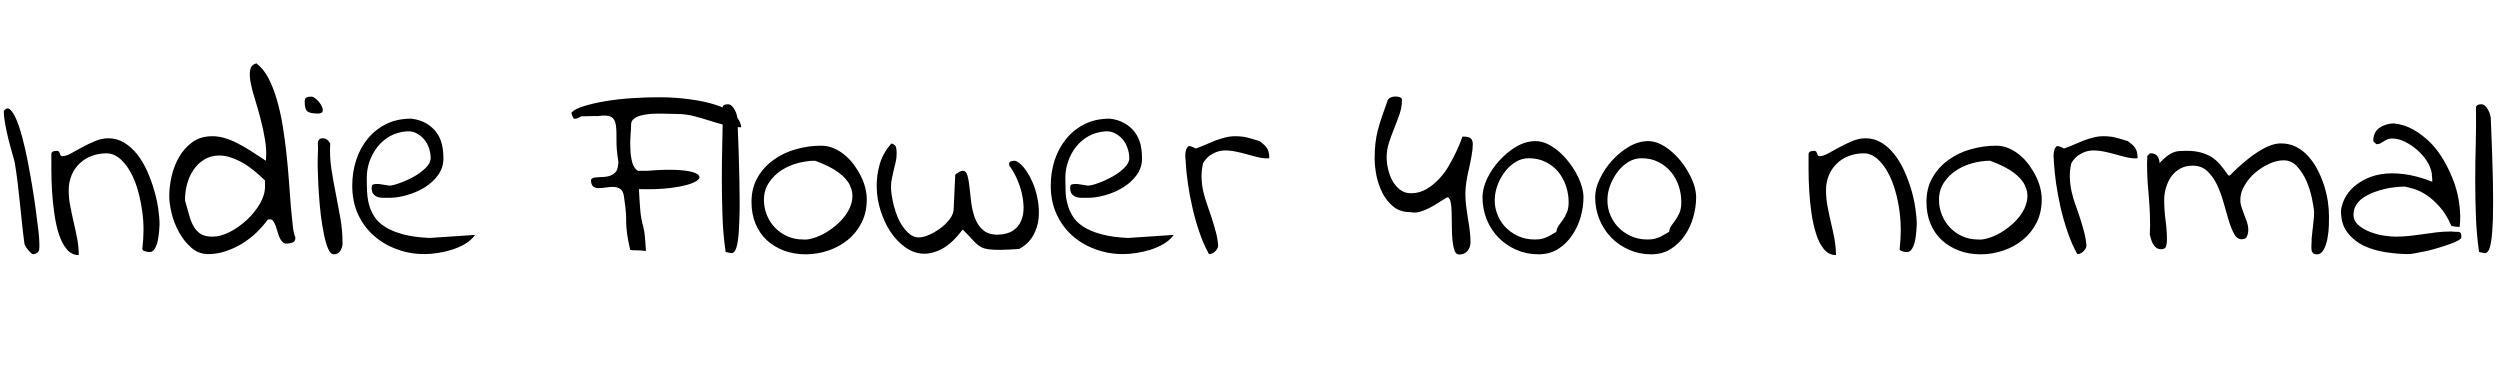 <svg xmlns="http://www.w3.org/2000/svg" xmlns:xlink="http://www.w3.org/1999/xlink" width="229.242" height="35.016"><path fill="black" d="M2.25 22.41L2.25 22.41Q2.13 21.54 2.03 20.59Q1.92 19.64 1.83 18.68Q1.73 17.72 1.62 16.78L1.62 16.78Q1.50 15.80 1.36 14.95L1.36 14.95Q1.29 14.60 1.11 14.02Q0.94 13.43 0.77 12.76Q0.61 12.09 0.48 11.41Q0.35 10.73 0.35 10.17L0.35 10.17Q0.63 9.80 0.91 10.03Q1.20 10.27 1.48 10.91Q1.76 11.55 2.03 12.55Q2.30 13.55 2.52 14.67Q2.74 15.80 2.94 16.99Q3.14 18.19 3.28 19.24Q3.42 20.30 3.52 21.12Q3.61 21.94 3.61 22.36L3.61 22.36Q3.61 22.50 3.61 22.64Q3.61 22.78 3.59 22.91Q3.56 23.04 3.46 23.14Q3.35 23.25 3.14 23.30L3.14 23.30Q3 23.34 2.86 23.21Q2.72 23.09 2.58 22.92Q2.44 22.76 2.36 22.61Q2.27 22.45 2.25 22.41ZM4.71 14.16L4.71 14.16Q4.71 13.95 4.86 13.89Q5.02 13.83 5.20 13.83L5.20 13.83Q5.34 13.83 5.40 13.90Q5.46 13.97 5.48 14.06Q5.51 14.16 5.55 14.24Q5.60 14.32 5.72 14.32L5.72 14.32Q6.05 14.32 6.52 14.06Q6.98 13.80 7.54 13.50Q8.09 13.20 8.71 12.94Q9.33 12.68 9.94 12.68L9.94 12.68Q10.73 12.68 11.40 13.09Q12.07 13.50 12.60 14.18Q13.13 14.86 13.50 15.70Q13.88 16.55 14.13 17.43Q14.39 18.30 14.51 19.14Q14.63 19.97 14.63 20.58L14.63 20.58Q14.63 20.79 14.59 21.21Q14.55 21.63 14.47 22.05Q14.39 22.48 14.20 22.79Q14.02 23.11 13.73 23.11L13.73 23.11Q13.69 23.11 13.57 23.10Q13.45 23.09 13.34 23.05Q13.22 23.02 13.14 22.97Q13.05 22.92 13.05 22.83L13.05 22.83Q13.27 21.02 13.05 19.44Q12.84 17.86 12.38 16.66Q11.91 15.47 11.23 14.77Q10.55 14.06 9.77 14.06L9.77 14.06Q9.05 14.06 8.41 14.30Q7.78 14.53 7.31 14.98Q6.84 15.42 6.57 16.05Q6.30 16.69 6.30 17.44Q6.30 18.19 6.45 18.93Q6.59 19.66 6.76 20.40Q6.94 21.14 7.08 21.89Q7.22 22.64 7.22 23.39L7.22 23.39Q6.56 23.39 6.12 22.85Q5.67 22.31 5.40 21.47Q5.13 20.63 4.98 19.57Q4.83 18.52 4.77 17.50Q4.71 16.48 4.71 15.57Q4.71 14.67 4.71 14.16ZM15.52 17.98L15.52 17.98Q15.52 17.11 15.74 16.15Q15.96 15.19 16.44 14.37Q16.92 13.55 17.66 13.02Q18.40 12.49 19.48 12.49L19.48 12.49Q20.04 12.49 20.60 12.66Q21.16 12.82 21.76 13.13Q22.36 13.43 23.00 13.84Q23.65 14.25 24.38 14.74L24.38 14.74Q24.47 13.80 24.30 12.81Q24.14 11.81 23.88 10.85Q23.63 9.89 23.36 9.04Q23.09 8.18 22.97 7.50Q22.85 6.82 22.95 6.38Q23.04 5.93 23.51 5.81L23.51 5.81Q24.14 6.28 24.60 7.14Q25.05 7.99 25.38 9.12Q25.71 10.24 25.92 11.52Q26.13 12.80 26.27 14.11Q26.41 15.42 26.50 16.66Q26.58 17.91 26.67 18.95Q26.77 19.99 26.85 20.73Q26.93 21.47 27.09 21.77L27.09 21.77Q27.09 22.15 26.82 22.24Q26.55 22.34 26.27 22.34L26.27 22.34Q26.04 22.34 25.88 22.16Q25.71 21.98 25.62 21.75Q25.52 21.52 25.44 21.22Q25.36 20.93 25.27 20.68Q25.17 20.44 25.05 20.27Q24.94 20.11 24.75 20.11L24.75 20.11Q24.70 20.11 24.62 20.12Q24.54 20.13 24.54 20.16L24.54 20.16Q24.09 20.77 23.50 21.34Q22.90 21.91 22.18 22.35Q21.47 22.78 20.68 23.04Q19.90 23.30 19.10 23.30L19.10 23.30Q18.21 23.30 17.54 22.71Q16.88 22.13 16.42 21.30Q15.96 20.48 15.74 19.57Q15.52 18.66 15.52 17.98ZM16.97 18.40L16.97 18.40Q17.20 19.24 17.39 19.88Q17.58 20.51 17.85 20.91Q18.12 21.30 18.49 21.50Q18.87 21.70 19.48 21.70L19.48 21.70Q20.23 21.70 21.07 21.27Q21.91 20.84 22.64 20.16Q23.37 19.48 23.84 18.67Q24.30 17.86 24.30 17.11L24.30 17.11Q24.30 17.04 24.30 16.83Q24.30 16.62 24.30 16.55L24.30 16.55Q23.06 15.33 22.02 14.80Q20.98 14.27 20.16 14.26Q19.34 14.25 18.73 14.63Q18.12 15 17.72 15.61Q17.32 16.22 17.13 16.97Q16.95 17.72 16.97 18.40ZM29.13 15.19L29.13 15.19Q29.13 15.09 29.13 14.84Q29.13 14.58 29.14 14.30Q29.16 14.02 29.16 13.76Q29.16 13.50 29.16 13.41L29.16 13.41Q29.06 12.68 29.58 12.68L29.58 12.68Q29.81 12.68 29.98 12.80Q30.14 12.91 30.28 13.15L30.28 13.15Q30.21 14.37 30.39 15.50Q30.56 16.64 30.79 17.75Q31.01 18.87 31.21 19.99Q31.41 21.12 31.41 22.34L31.41 22.34Q31.41 22.66 31.21 22.99Q31.01 23.32 30.61 23.32L30.61 23.32Q30.30 23.32 30.08 22.79Q29.86 22.27 29.70 21.46Q29.53 20.65 29.41 19.66Q29.30 18.68 29.24 17.78Q29.18 16.88 29.16 16.16Q29.13 15.45 29.13 15.19ZM27.94 9.30L27.94 9.30Q27.94 9.02 28.10 8.94Q28.27 8.86 28.52 8.86L28.52 8.86Q28.69 8.84 28.96 9.06Q29.23 9.28 29.40 9.56Q29.58 9.84 29.60 10.08L29.60 10.08Q29.63 10.36 29.25 10.41L29.25 10.41L29.13 10.41Q28.78 10.41 28.55 10.36Q28.31 10.31 28.18 10.21Q28.05 10.10 28.00 9.89Q27.94 9.68 27.94 9.30ZM32.30 17.02L32.30 17.02Q32.30 15.80 32.66 14.68Q33.02 13.57 33.71 12.73Q34.41 11.88 35.40 11.38Q36.40 10.88 37.71 10.88L37.71 10.88Q38.48 10.97 39.06 11.30Q39.63 11.63 40.00 12.11Q40.36 12.59 40.52 13.22L40.52 13.22Q40.66 13.83 40.66 14.53L40.66 14.53Q40.66 15.38 40.17 16.05Q39.68 16.73 38.93 17.19Q38.18 17.65 37.31 17.89Q36.45 18.14 35.70 18.14L35.70 18.14Q35.41 18.14 35.12 18.14Q34.83 18.14 34.59 18.05Q34.36 17.95 34.22 17.77Q34.08 17.58 34.08 17.20L34.08 17.20Q34.08 17.09 34.11 17.00Q34.15 16.92 34.31 16.89Q34.48 16.85 34.80 16.88L34.80 16.88Q35.13 16.92 35.70 17.02L35.70 17.02Q36.02 17.02 36.64 16.79Q37.27 16.57 37.91 16.22Q38.55 15.87 39.02 15.41Q39.49 14.95 39.49 14.51L39.49 14.51Q39.49 14.04 39.34 13.58Q39.19 13.13 38.88 12.77Q38.58 12.42 38.17 12.21Q37.76 12 37.24 12.05L37.24 12.05Q36.42 12.12 35.75 12.49Q35.09 12.87 34.62 13.46Q34.15 14.06 33.89 14.79Q33.63 15.52 33.63 16.31L33.63 16.31Q33.63 16.92 33.66 17.53Q33.68 18.14 33.83 18.73Q33.98 19.31 34.32 19.85Q34.66 20.39 35.31 20.80Q35.95 21.21 36.94 21.48Q37.92 21.75 39.38 21.82L39.38 21.82L43.57 21.54Q43.20 22.05 42.62 22.38Q42.05 22.71 41.40 22.91Q40.76 23.11 40.13 23.20Q39.49 23.30 38.93 23.30L38.93 23.30Q37.57 23.30 36.38 22.85Q35.18 22.41 34.27 21.60Q33.35 20.79 32.82 19.63Q32.30 18.47 32.30 17.02ZM57.77 22.85L57.77 22.85Q57.63 22.22 57.56 21.80Q57.49 21.38 57.46 21.04Q57.42 20.70 57.42 20.41Q57.42 20.13 57.41 19.80Q57.40 19.48 57.35 19.04Q57.30 18.61 57.21 17.98L57.21 17.98Q57.14 17.51 56.88 17.33Q56.63 17.16 56.29 17.14Q55.95 17.13 55.58 17.19Q55.22 17.25 54.90 17.25Q54.59 17.25 54.40 17.11L54.40 17.11Q54.19 16.92 54.19 16.50L54.19 16.50Q54.19 16.45 54.29 16.37Q54.40 16.29 54.45 16.29L54.45 16.29Q54.87 16.24 55.27 16.23Q55.66 16.22 55.98 16.10Q56.30 15.98 56.51 15.70L56.51 15.70Q56.70 15.38 56.70 14.81L56.70 14.81Q56.51 13.66 56.53 12.83Q56.55 12 56.47 11.46Q56.39 10.92 56.06 10.73L56.06 10.73Q55.71 10.52 54.87 10.64L54.87 10.64Q54.77 10.64 54.55 10.64Q54.33 10.64 54.08 10.65Q53.84 10.66 53.61 10.66Q53.39 10.66 53.30 10.66L53.30 10.66Q53.25 10.71 53.07 10.78Q52.90 10.85 52.85 10.88L52.85 10.88Q52.80 10.88 52.78 10.88L52.78 10.88Q52.73 10.90 52.71 10.90L52.71 10.90L52.66 10.88L52.62 10.88Q52.57 10.83 52.50 10.66Q52.43 10.50 52.41 10.43L52.41 10.43L52.41 10.31Q52.73 9.98 53.55 9.73Q54.38 9.47 55.50 9.28Q56.63 9.09 57.96 9Q59.30 8.91 60.64 8.92Q61.99 8.93 63.28 9.11Q64.57 9.28 65.58 9.60Q66.59 9.91 67.24 10.43L67.24 10.43Q67.90 10.97 67.97 11.67L67.97 11.67Q67.22 11.67 66.50 11.48Q65.79 11.30 65.06 11.06Q64.34 10.83 63.60 10.64Q62.86 10.45 62.06 10.45L62.06 10.45Q61.88 10.45 61.51 10.44Q61.15 10.43 60.68 10.42Q60.21 10.41 59.72 10.44Q59.23 10.48 58.80 10.58Q58.38 10.69 58.13 10.89Q57.87 11.09 57.87 11.41L57.87 11.41Q57.87 11.77 57.82 12.38Q57.77 12.98 57.80 13.63Q57.82 14.27 57.96 14.84Q58.10 15.40 58.48 15.66L58.48 15.66Q58.52 15.66 58.64 15.66Q58.76 15.66 58.90 15.66Q59.04 15.66 59.18 15.66Q59.32 15.66 59.37 15.66L59.37 15.66Q61.13 15.52 62.21 15.59Q63.30 15.66 63.77 15.87Q64.24 16.08 64.11 16.35Q63.98 16.62 63.32 16.85Q62.65 17.09 61.45 17.24Q60.26 17.39 58.59 17.34L58.59 17.34Q58.64 18.40 58.69 19.00Q58.73 19.59 58.79 19.93Q58.85 20.27 58.90 20.47Q58.95 20.67 59.02 20.94Q59.09 21.21 59.13 21.67Q59.18 22.13 59.23 23.02L59.23 23.02Q58.90 22.97 58.62 22.96Q58.34 22.95 58.14 22.95Q57.94 22.95 57.83 22.92Q57.73 22.90 57.77 22.85ZM66.54 23.11L66.54 23.11Q66.30 21.45 66.25 19.79Q66.19 18.14 66.19 16.48Q66.19 14.81 66.23 13.17Q66.28 11.53 66.26 9.89L66.26 9.89Q66.26 9.70 66.40 9.63Q66.54 9.56 66.73 9.56L66.73 9.56Q66.94 9.56 67.10 9.71Q67.27 9.87 67.38 10.09Q67.50 10.31 67.56 10.54Q67.62 10.76 67.62 10.90L67.62 10.90Q67.76 14.25 67.80 16.49Q67.85 18.73 67.80 20.10Q67.76 21.47 67.65 22.13Q67.55 22.78 67.38 23.02Q67.22 23.25 67.00 23.20Q66.77 23.16 66.54 23.11ZM68.91 18.52L68.91 18.52Q68.91 17.23 69.47 16.27Q70.03 15.30 70.95 14.65Q71.86 13.99 73.00 13.68Q74.13 13.36 75.28 13.36L75.28 13.36Q75.89 13.36 76.42 13.58Q76.95 13.80 77.43 14.19Q77.91 14.58 78.28 15.08Q78.66 15.59 78.93 16.13Q79.20 16.66 79.34 17.21Q79.48 17.77 79.48 18.28L79.48 18.28Q79.48 19.48 79.01 20.41Q78.54 21.35 77.74 22.00Q76.95 22.64 75.94 22.98Q74.93 23.32 73.88 23.32L73.88 23.32Q72.80 23.32 71.89 22.98Q70.99 22.64 70.32 22.03Q69.66 21.42 69.28 20.52Q68.91 19.62 68.91 18.52ZM70.05 18.33L70.05 18.33Q70.05 19.05 70.32 19.72Q70.59 20.39 71.07 20.88Q71.55 21.38 72.21 21.67Q72.87 21.96 73.62 21.96L73.62 21.96Q74.02 22.01 74.59 21.83Q75.16 21.66 75.74 21.32Q76.31 20.98 76.84 20.50Q77.37 20.02 77.72 19.44Q78.07 18.87 78.15 18.25Q78.23 17.63 77.94 17.00Q77.65 16.38 76.88 15.81Q76.10 15.23 74.74 14.74L74.74 14.74Q73.97 14.74 73.14 14.96Q72.30 15.19 71.63 15.63Q70.95 16.08 70.50 16.76Q70.05 17.44 70.05 18.33ZM88.27 21.05L88.27 21.05Q87.33 22.31 86.38 22.82Q85.43 23.32 84.57 23.26Q83.72 23.20 82.96 22.64Q82.20 22.08 81.64 21.23Q81.09 20.39 80.75 19.32Q80.41 18.26 80.39 17.16Q80.37 16.05 80.68 15.01Q81 13.97 81.75 13.15L81.75 13.15Q82.13 13.29 82.17 13.52L82.17 13.52Q82.22 13.78 82.22 14.06L82.22 14.06Q82.22 14.46 82.14 14.82Q82.05 15.19 81.96 15.56Q81.87 15.94 81.79 16.34Q81.70 16.73 81.70 17.16L81.70 17.16Q81.70 17.46 81.77 17.92Q81.84 18.38 81.97 18.89Q82.10 19.41 82.31 19.91Q82.52 20.41 82.82 20.82Q83.11 21.23 83.46 21.50Q83.81 21.77 84.26 21.77L84.26 21.77Q84.66 21.77 85.21 21.53Q85.76 21.28 86.26 20.91Q86.77 20.53 87.11 20.06Q87.45 19.59 87.45 19.13L87.45 19.13L87.59 16.08Q87.59 16.01 87.68 15.94Q87.77 15.87 87.88 15.81Q87.98 15.75 88.10 15.70Q88.22 15.66 88.27 15.66L88.27 15.66Q88.59 15.66 88.71 16.08Q88.83 16.50 88.90 17.17Q88.97 17.84 89.06 18.59Q89.16 19.34 89.40 20.00Q89.65 20.67 90.14 21.09L90.14 21.09Q90.61 21.52 91.50 21.52L91.50 21.52Q92.37 21.49 92.88 21.15Q93.40 20.81 93.63 20.25Q93.87 19.69 93.86 19.00Q93.84 18.30 93.67 17.61Q93.49 16.92 93.20 16.29Q92.91 15.66 92.55 15.19L92.55 15.19Q92.51 15 92.55 14.92Q92.60 14.84 92.68 14.80Q92.77 14.77 92.88 14.75Q93 14.74 93.07 14.74L93.07 14.74Q93.45 14.84 93.88 15.36Q94.31 15.89 94.64 16.62Q94.97 17.34 95.14 18.23Q95.32 19.13 95.24 19.99Q95.16 20.86 94.73 21.61Q94.31 22.36 93.45 22.83L93.45 22.83Q92.41 22.90 91.76 22.91Q91.10 22.92 90.67 22.86Q90.23 22.80 89.98 22.66Q89.72 22.52 89.48 22.30Q89.25 22.08 88.98 21.77Q88.71 21.47 88.27 21.05ZM96.35 17.02L96.35 17.02Q96.35 15.80 96.71 14.68Q97.08 13.57 97.77 12.73Q98.46 11.88 99.46 11.38Q100.45 10.88 101.77 10.88L101.77 10.88Q102.54 10.97 103.11 11.30Q103.69 11.63 104.05 12.11Q104.41 12.59 104.58 13.22L104.58 13.22Q104.72 13.83 104.72 14.53L104.72 14.53Q104.72 15.38 104.23 16.05Q103.73 16.73 102.98 17.19Q102.23 17.65 101.37 17.89Q100.50 18.14 99.75 18.14L99.75 18.14Q99.47 18.14 99.18 18.14Q98.88 18.14 98.65 18.05Q98.41 17.95 98.27 17.77Q98.13 17.58 98.13 17.20L98.13 17.20Q98.13 17.09 98.17 17.00Q98.20 16.92 98.37 16.89Q98.53 16.85 98.86 16.88L98.86 16.88Q99.19 16.92 99.75 17.02L99.75 17.02Q100.08 17.02 100.70 16.79Q101.32 16.57 101.96 16.22Q102.61 15.87 103.08 15.41Q103.55 14.95 103.55 14.51L103.55 14.51Q103.55 14.04 103.39 13.58Q103.24 13.13 102.94 12.77Q102.63 12.42 102.22 12.21Q101.81 12 101.30 12.05L101.30 12.05Q100.48 12.12 99.81 12.49Q99.14 12.87 98.67 13.46Q98.20 14.06 97.95 14.79Q97.69 15.52 97.69 16.31L97.69 16.31Q97.69 16.92 97.71 17.53Q97.73 18.14 97.89 18.73Q98.04 19.31 98.38 19.85Q98.72 20.39 99.36 20.80Q100.01 21.21 100.99 21.48Q101.98 21.75 103.43 21.82L103.43 21.82L107.63 21.54Q107.25 22.05 106.68 22.38Q106.10 22.71 105.46 22.91Q104.81 23.11 104.18 23.20Q103.55 23.30 102.98 23.30L102.98 23.30Q101.63 23.30 100.43 22.85Q99.23 22.41 98.32 21.60Q97.41 20.79 96.88 19.63Q96.35 18.47 96.35 17.02ZM110.86 23.30L110.86 23.30Q110.34 22.36 109.97 21.26Q109.59 20.16 109.34 19.03Q109.08 17.91 108.93 16.84Q108.77 15.77 108.73 14.91L108.73 14.91Q108.73 14.74 108.70 14.54Q108.68 14.34 108.69 14.13Q108.70 13.92 108.76 13.73Q108.82 13.55 108.96 13.41L108.96 13.41L109.01 13.41Q109.03 13.41 109.03 13.39Q109.03 13.38 109.05 13.38L109.05 13.38Q109.08 13.38 109.08 13.39Q109.08 13.41 109.13 13.41L109.13 13.41L109.17 13.41Q109.22 13.43 109.41 13.50Q109.59 13.57 109.64 13.62L109.64 13.62Q110.06 13.48 110.51 13.28Q110.95 13.08 111.41 12.90Q111.87 12.73 112.34 12.61Q112.80 12.49 113.25 12.49L113.25 12.49Q113.58 12.49 113.82 12.52Q114.07 12.54 114.32 12.60Q114.56 12.66 114.84 12.74Q115.13 12.82 115.50 12.94L115.50 12.94Q115.69 13.08 115.84 13.21Q115.99 13.34 116.12 13.50Q116.25 13.66 116.32 13.90Q116.39 14.13 116.39 14.51L116.39 14.51Q116.02 14.55 115.51 14.45Q115.01 14.34 114.46 14.18Q113.91 14.02 113.32 13.90Q112.73 13.78 112.20 13.80Q111.66 13.83 111.19 14.11L111.19 14.11Q110.70 14.34 110.32 14.95L110.32 14.95Q110.16 15.63 110.18 16.29Q110.20 16.95 110.34 17.57Q110.48 18.19 110.71 18.81Q110.93 19.43 111.13 20.05Q111.33 20.67 111.49 21.28Q111.66 21.89 111.70 22.52L111.70 22.52Q111.70 22.76 111.45 23.03Q111.19 23.30 110.86 23.30ZM132.70 18.09L132.70 18.09Q132.38 18.28 131.96 18.55Q131.55 18.82 131.11 19.05Q130.66 19.29 130.21 19.42Q129.75 19.55 129.30 19.45L129.30 19.45Q128.39 19.45 127.77 18.95Q127.15 18.45 126.76 17.68Q126.38 16.92 126.21 16.08Q126.05 15.23 126.05 14.53L126.05 14.53Q126.05 13.76 126.12 13.15Q126.19 12.54 126.34 11.95Q126.49 11.37 126.70 10.75Q126.91 10.13 127.20 9.33L127.20 9.33Q127.24 9.09 127.45 8.98Q127.66 8.86 127.92 8.85Q128.18 8.84 128.39 8.93Q128.60 9.02 128.55 9.23L128.55 9.23Q128.55 9.84 128.33 10.48Q128.11 11.11 127.85 11.75Q127.59 12.40 127.37 13.07Q127.15 13.73 127.15 14.41L127.15 14.41Q127.15 14.91 127.28 15.49Q127.41 16.08 127.68 16.57Q127.95 17.06 128.37 17.39Q128.79 17.72 129.38 17.72L129.38 17.72Q130.17 17.72 130.82 17.33Q131.46 16.95 131.99 16.37Q132.52 15.80 132.90 15.12Q133.29 14.44 133.56 13.85Q133.83 13.27 133.97 12.89L133.97 12.89Q134.09 12.52 134.13 12.52L134.13 12.52Q134.70 12.52 134.88 12.70L134.88 12.70Q135.05 12.89 135.05 13.22L135.05 13.22Q135.05 13.69 134.94 14.27Q134.84 14.86 134.70 15.47Q134.55 16.08 134.46 16.68Q134.37 17.27 134.37 17.77L134.37 17.77Q134.37 18.33 134.44 18.89Q134.51 19.45 134.60 20.02Q134.70 20.58 134.77 21.13Q134.84 21.68 134.84 22.22L134.84 22.22Q134.84 22.69 134.55 23.02Q134.27 23.34 133.80 23.34L133.80 23.34Q133.50 23.34 133.37 22.96Q133.24 22.57 133.18 21.98Q133.13 21.40 133.13 20.72Q133.13 20.04 133.11 19.45Q133.10 18.87 133.01 18.48Q132.91 18.09 132.70 18.09ZM135.94 18.07L135.94 18.07Q135.94 17.27 136.37 16.37Q136.80 15.47 137.50 14.71Q138.19 13.95 139.05 13.44Q139.92 12.94 140.79 12.94L140.79 12.94Q141.33 12.94 141.86 13.18Q142.38 13.43 142.88 13.84Q143.37 14.25 143.79 14.78Q144.21 15.30 144.53 15.88Q144.84 16.45 145.02 17.03Q145.20 17.60 145.20 18.09L145.20 18.09Q145.20 18.98 144.94 19.90Q144.68 20.81 144.16 21.57Q143.65 22.34 142.88 22.83Q142.10 23.32 141.07 23.32L141.07 23.32Q139.99 23.32 139.05 22.91Q138.12 22.50 137.41 21.79Q136.71 21.07 136.32 20.11Q135.94 19.15 135.94 18.07ZM137.09 17.91L137.09 17.91Q136.99 18.73 137.23 19.45Q137.46 20.18 137.96 20.74Q138.47 21.30 139.17 21.63Q139.88 21.96 140.70 21.96L140.70 21.96Q141 21.96 141.22 21.93Q141.45 21.89 141.67 21.81Q141.89 21.73 142.14 21.59Q142.38 21.45 142.71 21.26L142.71 21.26Q142.76 20.93 142.93 20.68Q143.11 20.44 143.31 20.16Q143.51 19.88 143.67 19.50Q143.84 19.13 143.84 18.54L143.84 18.54Q143.84 17.77 143.59 17.04Q143.34 16.31 142.88 15.75Q142.41 15.19 141.73 14.85Q141.05 14.51 140.18 14.51L140.18 14.51Q139.57 14.51 139.03 14.82Q138.49 15.14 138.08 15.64Q137.67 16.15 137.41 16.75Q137.16 17.34 137.09 17.91ZM146.27 18.07L146.27 18.07Q146.27 17.27 146.71 16.37Q147.14 15.47 147.83 14.71Q148.52 13.95 149.39 13.44Q150.26 12.94 151.13 12.94L151.13 12.94Q151.66 12.94 152.19 13.18Q152.72 13.43 153.21 13.84Q153.70 14.25 154.13 14.78Q154.55 15.30 154.86 15.88Q155.18 16.45 155.36 17.03Q155.53 17.60 155.53 18.09L155.53 18.09Q155.53 18.98 155.27 19.90Q155.02 20.81 154.50 21.57Q153.98 22.34 153.21 22.83Q152.44 23.32 151.41 23.32L151.41 23.32Q150.33 23.32 149.39 22.91Q148.45 22.50 147.75 21.79Q147.05 21.07 146.66 20.11Q146.27 19.15 146.27 18.07ZM147.42 17.91L147.42 17.91Q147.33 18.73 147.56 19.45Q147.80 20.18 148.30 20.74Q148.80 21.30 149.51 21.63Q150.21 21.96 151.03 21.96L151.03 21.96Q151.34 21.96 151.56 21.93Q151.78 21.89 152.00 21.81Q152.23 21.73 152.47 21.59Q152.72 21.45 153.05 21.26L153.05 21.26Q153.09 20.93 153.27 20.68Q153.45 20.44 153.64 20.16Q153.84 19.88 154.01 19.50Q154.17 19.13 154.17 18.54L154.17 18.54Q154.17 17.77 153.93 17.04Q153.68 16.31 153.21 15.75Q152.74 15.19 152.06 14.85Q151.38 14.51 150.52 14.51L150.52 14.51Q149.91 14.51 149.37 14.82Q148.83 15.14 148.42 15.64Q148.01 16.15 147.75 16.75Q147.49 17.34 147.42 17.91ZM165.84 14.16L165.84 14.16Q165.84 13.95 166.00 13.89Q166.15 13.83 166.34 13.83L166.34 13.83Q166.48 13.83 166.54 13.90Q166.59 13.97 166.62 14.06Q166.64 14.16 166.69 14.24Q166.73 14.32 166.85 14.32L166.85 14.32Q167.18 14.32 167.65 14.06Q168.12 13.80 168.67 13.50Q169.22 13.20 169.84 12.94Q170.46 12.68 171.07 12.68L171.07 12.68Q171.87 12.68 172.54 13.09Q173.20 13.50 173.73 14.18Q174.26 14.86 174.63 15.70Q175.01 16.55 175.27 17.43Q175.52 18.30 175.64 19.14Q175.76 19.97 175.76 20.58L175.76 20.58Q175.76 20.79 175.72 21.21Q175.69 21.63 175.61 22.05Q175.52 22.48 175.34 22.79Q175.15 23.11 174.87 23.11L174.87 23.11Q174.82 23.11 174.70 23.10Q174.59 23.09 174.47 23.05Q174.35 23.02 174.27 22.97Q174.19 22.92 174.19 22.83L174.19 22.83Q174.40 21.02 174.19 19.44Q173.98 17.86 173.51 16.66Q173.04 15.47 172.36 14.77Q171.68 14.06 170.91 14.06L170.91 14.06Q170.18 14.06 169.55 14.30Q168.91 14.53 168.45 14.98Q167.98 15.42 167.71 16.05Q167.44 16.69 167.44 17.44Q167.44 18.19 167.58 18.93Q167.72 19.66 167.89 20.40Q168.07 21.14 168.21 21.89Q168.35 22.64 168.35 23.39L168.35 23.39Q167.70 23.39 167.25 22.85Q166.80 22.31 166.54 21.47Q166.27 20.63 166.11 19.57Q165.96 18.52 165.90 17.50Q165.84 16.48 165.84 15.57Q165.84 14.67 165.84 14.16ZM176.65 18.52L176.65 18.52Q176.65 17.23 177.21 16.27Q177.77 15.30 178.69 14.65Q179.60 13.99 180.74 13.68Q181.88 13.36 183.02 13.36L183.02 13.36Q183.63 13.36 184.16 13.58Q184.69 13.80 185.17 14.19Q185.65 14.58 186.02 15.08Q186.40 15.59 186.67 16.13Q186.94 16.66 187.08 17.21Q187.22 17.77 187.22 18.28L187.22 18.28Q187.22 19.48 186.75 20.41Q186.28 21.35 185.48 22.00Q184.69 22.64 183.68 22.98Q182.67 23.32 181.62 23.32L181.62 23.32Q180.54 23.32 179.64 22.98Q178.73 22.64 178.07 22.03Q177.40 21.42 177.02 20.52Q176.65 19.62 176.65 18.52ZM177.80 18.33L177.80 18.33Q177.80 19.05 178.07 19.72Q178.34 20.39 178.82 20.88Q179.30 21.38 179.95 21.67Q180.61 21.96 181.36 21.96L181.36 21.96Q181.76 22.01 182.33 21.83Q182.91 21.66 183.48 21.32Q184.05 20.98 184.58 20.50Q185.11 20.02 185.46 19.44Q185.81 18.87 185.89 18.25Q185.98 17.63 185.68 17.00Q185.39 16.38 184.62 15.81Q183.84 15.23 182.48 14.74L182.48 14.74Q181.71 14.74 180.88 14.96Q180.05 15.19 179.37 15.63Q178.69 16.08 178.24 16.76Q177.80 17.44 177.80 18.33ZM190.48 23.30L190.48 23.30Q189.96 22.36 189.59 21.26Q189.21 20.16 188.95 19.03Q188.70 17.91 188.54 16.84Q188.39 15.77 188.34 14.91L188.34 14.91Q188.34 14.74 188.32 14.54Q188.30 14.34 188.31 14.13Q188.32 13.92 188.38 13.73Q188.44 13.55 188.58 13.41L188.58 13.41L188.63 13.41Q188.65 13.41 188.65 13.39Q188.65 13.38 188.67 13.38L188.67 13.38Q188.70 13.38 188.70 13.39Q188.70 13.41 188.74 13.41L188.74 13.41L188.79 13.41Q188.84 13.43 189.02 13.50Q189.21 13.57 189.26 13.62L189.26 13.62Q189.68 13.48 190.13 13.28Q190.57 13.08 191.03 12.90Q191.48 12.73 191.95 12.61Q192.42 12.49 192.87 12.49L192.87 12.49Q193.20 12.49 193.44 12.52Q193.69 12.54 193.93 12.60Q194.18 12.66 194.46 12.74Q194.74 12.82 195.12 12.94L195.12 12.94Q195.30 13.08 195.46 13.21Q195.61 13.34 195.74 13.50Q195.87 13.66 195.94 13.90Q196.01 14.13 196.01 14.51L196.01 14.51Q195.63 14.55 195.13 14.45Q194.63 14.34 194.07 14.18Q193.52 14.02 192.94 13.90Q192.35 13.78 191.81 13.80Q191.27 13.83 190.80 14.11L190.80 14.11Q190.31 14.34 189.94 14.95L189.94 14.95Q189.77 15.63 189.80 16.29Q189.82 16.95 189.96 17.57Q190.10 18.19 190.32 18.81Q190.55 19.43 190.75 20.05Q190.95 20.67 191.11 21.28Q191.27 21.89 191.32 22.52L191.32 22.52Q191.32 22.76 191.06 23.03Q190.80 23.30 190.48 23.30ZM211.95 22.48L211.95 22.48Q211.95 22.41 211.96 22.29Q211.97 22.17 211.97 22.05Q211.97 21.94 211.97 21.84L211.97 21.84L211.99 21.70Q211.99 21.63 212.03 21.30Q212.06 20.98 212.11 20.60Q212.16 20.23 212.18 19.89Q212.20 19.55 212.20 19.45L212.20 19.45Q212.16 18.96 211.99 18.16Q211.83 17.37 211.49 16.59Q211.15 15.82 210.63 15.26Q210.12 14.70 209.41 14.70L209.41 14.70Q208.78 14.70 208.09 15.01Q207.40 15.33 206.80 15.83Q206.20 16.34 205.83 16.99L205.83 16.99Q205.43 17.63 205.43 18.33L205.43 18.33Q205.43 18.68 205.55 19.02Q205.66 19.36 205.79 19.69Q205.92 20.02 206.04 20.37Q206.16 20.72 206.16 21.09L206.16 21.09Q206.16 21.38 206.05 21.66Q205.95 21.94 205.55 21.94L205.55 21.94Q205.13 21.94 204.86 21.45Q204.59 20.95 204.36 20.19Q204.14 19.43 203.89 18.56Q203.65 17.70 203.29 16.93Q202.92 16.17 202.39 15.68Q201.87 15.19 201.05 15.19L201.05 15.19Q200.41 15.19 199.92 15.46Q199.43 15.73 199.11 16.17Q198.80 16.62 198.62 17.18Q198.45 17.74 198.45 18.33L198.45 18.33Q198.45 19.27 198.57 20.17Q198.70 21.07 198.70 21.98L198.70 21.98Q198.70 22.31 198.63 22.58Q198.56 22.85 198.16 22.85L198.16 22.85Q197.91 22.85 197.73 22.72Q197.55 22.59 197.44 22.39Q197.32 22.20 197.25 21.95Q197.18 21.70 197.13 21.52L197.13 21.52Q197.18 20.55 197.14 19.73Q197.11 18.91 197.05 18.18Q196.99 17.44 196.93 16.69Q196.88 15.94 196.88 15.09L196.88 15.09Q196.88 15.05 196.88 14.93Q196.88 14.81 196.89 14.68Q196.90 14.55 196.90 14.45Q196.90 14.34 196.90 14.30L196.90 14.30Q196.92 14.25 197.02 14.18Q197.11 14.11 197.13 14.06L197.13 14.06L197.25 14.06Q197.65 14.06 197.84 14.34L197.84 14.34Q198.02 14.58 198.02 14.95L198.02 14.95Q198.40 14.55 198.69 14.33Q198.98 14.11 199.25 13.99Q199.52 13.88 199.82 13.85Q200.11 13.83 200.53 13.83L200.53 13.83Q201.21 13.83 201.76 13.97Q202.31 14.11 202.76 14.38Q203.20 14.65 203.58 15.09L203.58 15.09Q203.95 15.52 204.33 16.08L204.33 16.08Q204.35 16.08 204.39 16.09Q204.42 16.10 204.45 16.10L204.45 16.10Q204.47 16.10 204.68 15.88Q204.89 15.66 205.24 15.34Q205.59 15.02 206.06 14.64Q206.53 14.25 207.05 13.92Q207.56 13.59 208.10 13.37Q208.64 13.15 209.16 13.15L209.16 13.15Q209.95 13.15 210.57 13.48Q211.20 13.80 211.69 14.36Q212.18 14.91 212.53 15.60Q212.88 16.29 213.12 17.03Q213.35 17.77 213.46 18.49Q213.56 19.22 213.56 19.83L213.56 19.83Q213.56 20.06 213.55 20.64Q213.54 21.21 213.43 21.81Q213.33 22.41 213.09 22.86Q212.86 23.32 212.44 23.32L212.44 23.32Q212.23 23.32 212.13 23.24Q212.04 23.16 211.99 23.04Q211.95 22.92 211.95 22.78Q211.95 22.64 211.95 22.48ZM214.66 19.34L214.66 19.34Q214.69 18.94 214.90 18.42Q215.11 17.91 215.55 17.41Q216 16.92 216.68 16.54Q217.36 16.15 218.29 15.98Q219.21 15.82 220.39 15.96Q221.58 16.10 223.03 16.66L223.03 16.66Q223.03 16.64 223.03 16.43L223.03 16.43L223.01 16.22Q223.01 15.61 222.66 14.98Q222.30 14.34 221.75 13.84Q221.20 13.34 220.57 13.02Q219.94 12.70 219.35 12.70L219.35 12.70Q219.12 12.70 218.94 12.77Q218.77 12.84 218.60 12.95Q218.44 13.05 218.29 13.14Q218.13 13.22 217.92 13.22L217.92 13.22Q217.88 13.22 217.88 13.20L217.88 13.20Q217.85 13.17 217.83 13.15L217.83 13.15Q217.78 13.10 217.70 13.03Q217.62 12.96 217.62 12.94L217.62 12.94Q217.62 12.52 217.77 12.21Q217.92 11.91 218.19 11.72Q218.46 11.53 218.80 11.43Q219.14 11.32 219.52 11.32L219.52 11.32Q220.45 11.41 221.31 11.89Q222.16 12.38 222.88 13.10Q223.59 13.83 224.13 14.78Q224.67 15.73 225.04 16.75Q225.40 17.77 225.52 18.80L225.52 18.80Q225.66 19.88 225.54 20.81L225.54 20.81Q225.52 20.81 225.40 20.80Q225.28 20.79 225.14 20.78Q225 20.77 224.91 20.74L224.91 20.74L224.79 20.72Q224.30 19.62 223.69 18.94Q223.08 18.26 222.48 17.87Q221.88 17.48 221.37 17.33Q220.85 17.18 220.52 17.11L220.52 17.11Q220.17 17.11 219.69 17.16Q219.21 17.20 218.70 17.32Q218.18 17.44 217.65 17.64Q217.13 17.84 216.71 18.12Q216.30 18.40 216.06 18.79Q215.81 19.17 215.81 19.69L215.81 19.69Q215.81 20.25 216.26 20.64Q216.70 21.02 217.34 21.27Q217.97 21.52 218.63 21.61Q219.28 21.70 219.68 21.70L219.68 21.70Q220.34 21.70 220.97 21.63Q221.60 21.56 222.22 21.47Q222.84 21.38 223.45 21.30Q224.06 21.23 224.67 21.23L224.67 21.23Q224.72 21.23 224.84 21.23Q224.95 21.23 225.08 21.25Q225.21 21.26 225.32 21.26Q225.42 21.26 225.47 21.26L225.47 21.26Q225.66 21.33 225.68 21.47Q225.70 21.61 225.70 21.75L225.70 21.75Q225.70 21.89 225.41 22.05Q225.12 22.22 224.65 22.38Q224.18 22.55 223.61 22.72Q223.03 22.90 222.50 23.02Q221.98 23.13 221.52 23.21Q221.06 23.30 220.88 23.30L220.88 23.30Q219.89 23.30 218.79 23.13Q217.69 22.97 216.77 22.54Q215.86 22.10 215.26 21.33Q214.66 20.55 214.66 19.34ZM227.32 23.11L227.32 23.11Q227.09 21.45 227.03 19.79Q226.97 18.14 226.97 16.48Q226.97 14.81 227.02 13.17Q227.06 11.53 227.04 9.89L227.04 9.89Q227.04 9.70 227.18 9.63Q227.32 9.56 227.51 9.56L227.51 9.56Q227.72 9.56 227.88 9.71Q228.05 9.87 228.16 10.09Q228.28 10.31 228.34 10.54Q228.40 10.76 228.40 10.90L228.40 10.90Q228.54 14.25 228.59 16.49Q228.63 18.73 228.59 20.10Q228.54 21.47 228.43 22.13Q228.33 22.78 228.16 23.02Q228 23.25 227.78 23.20Q227.55 23.16 227.32 23.11Z"/></svg>